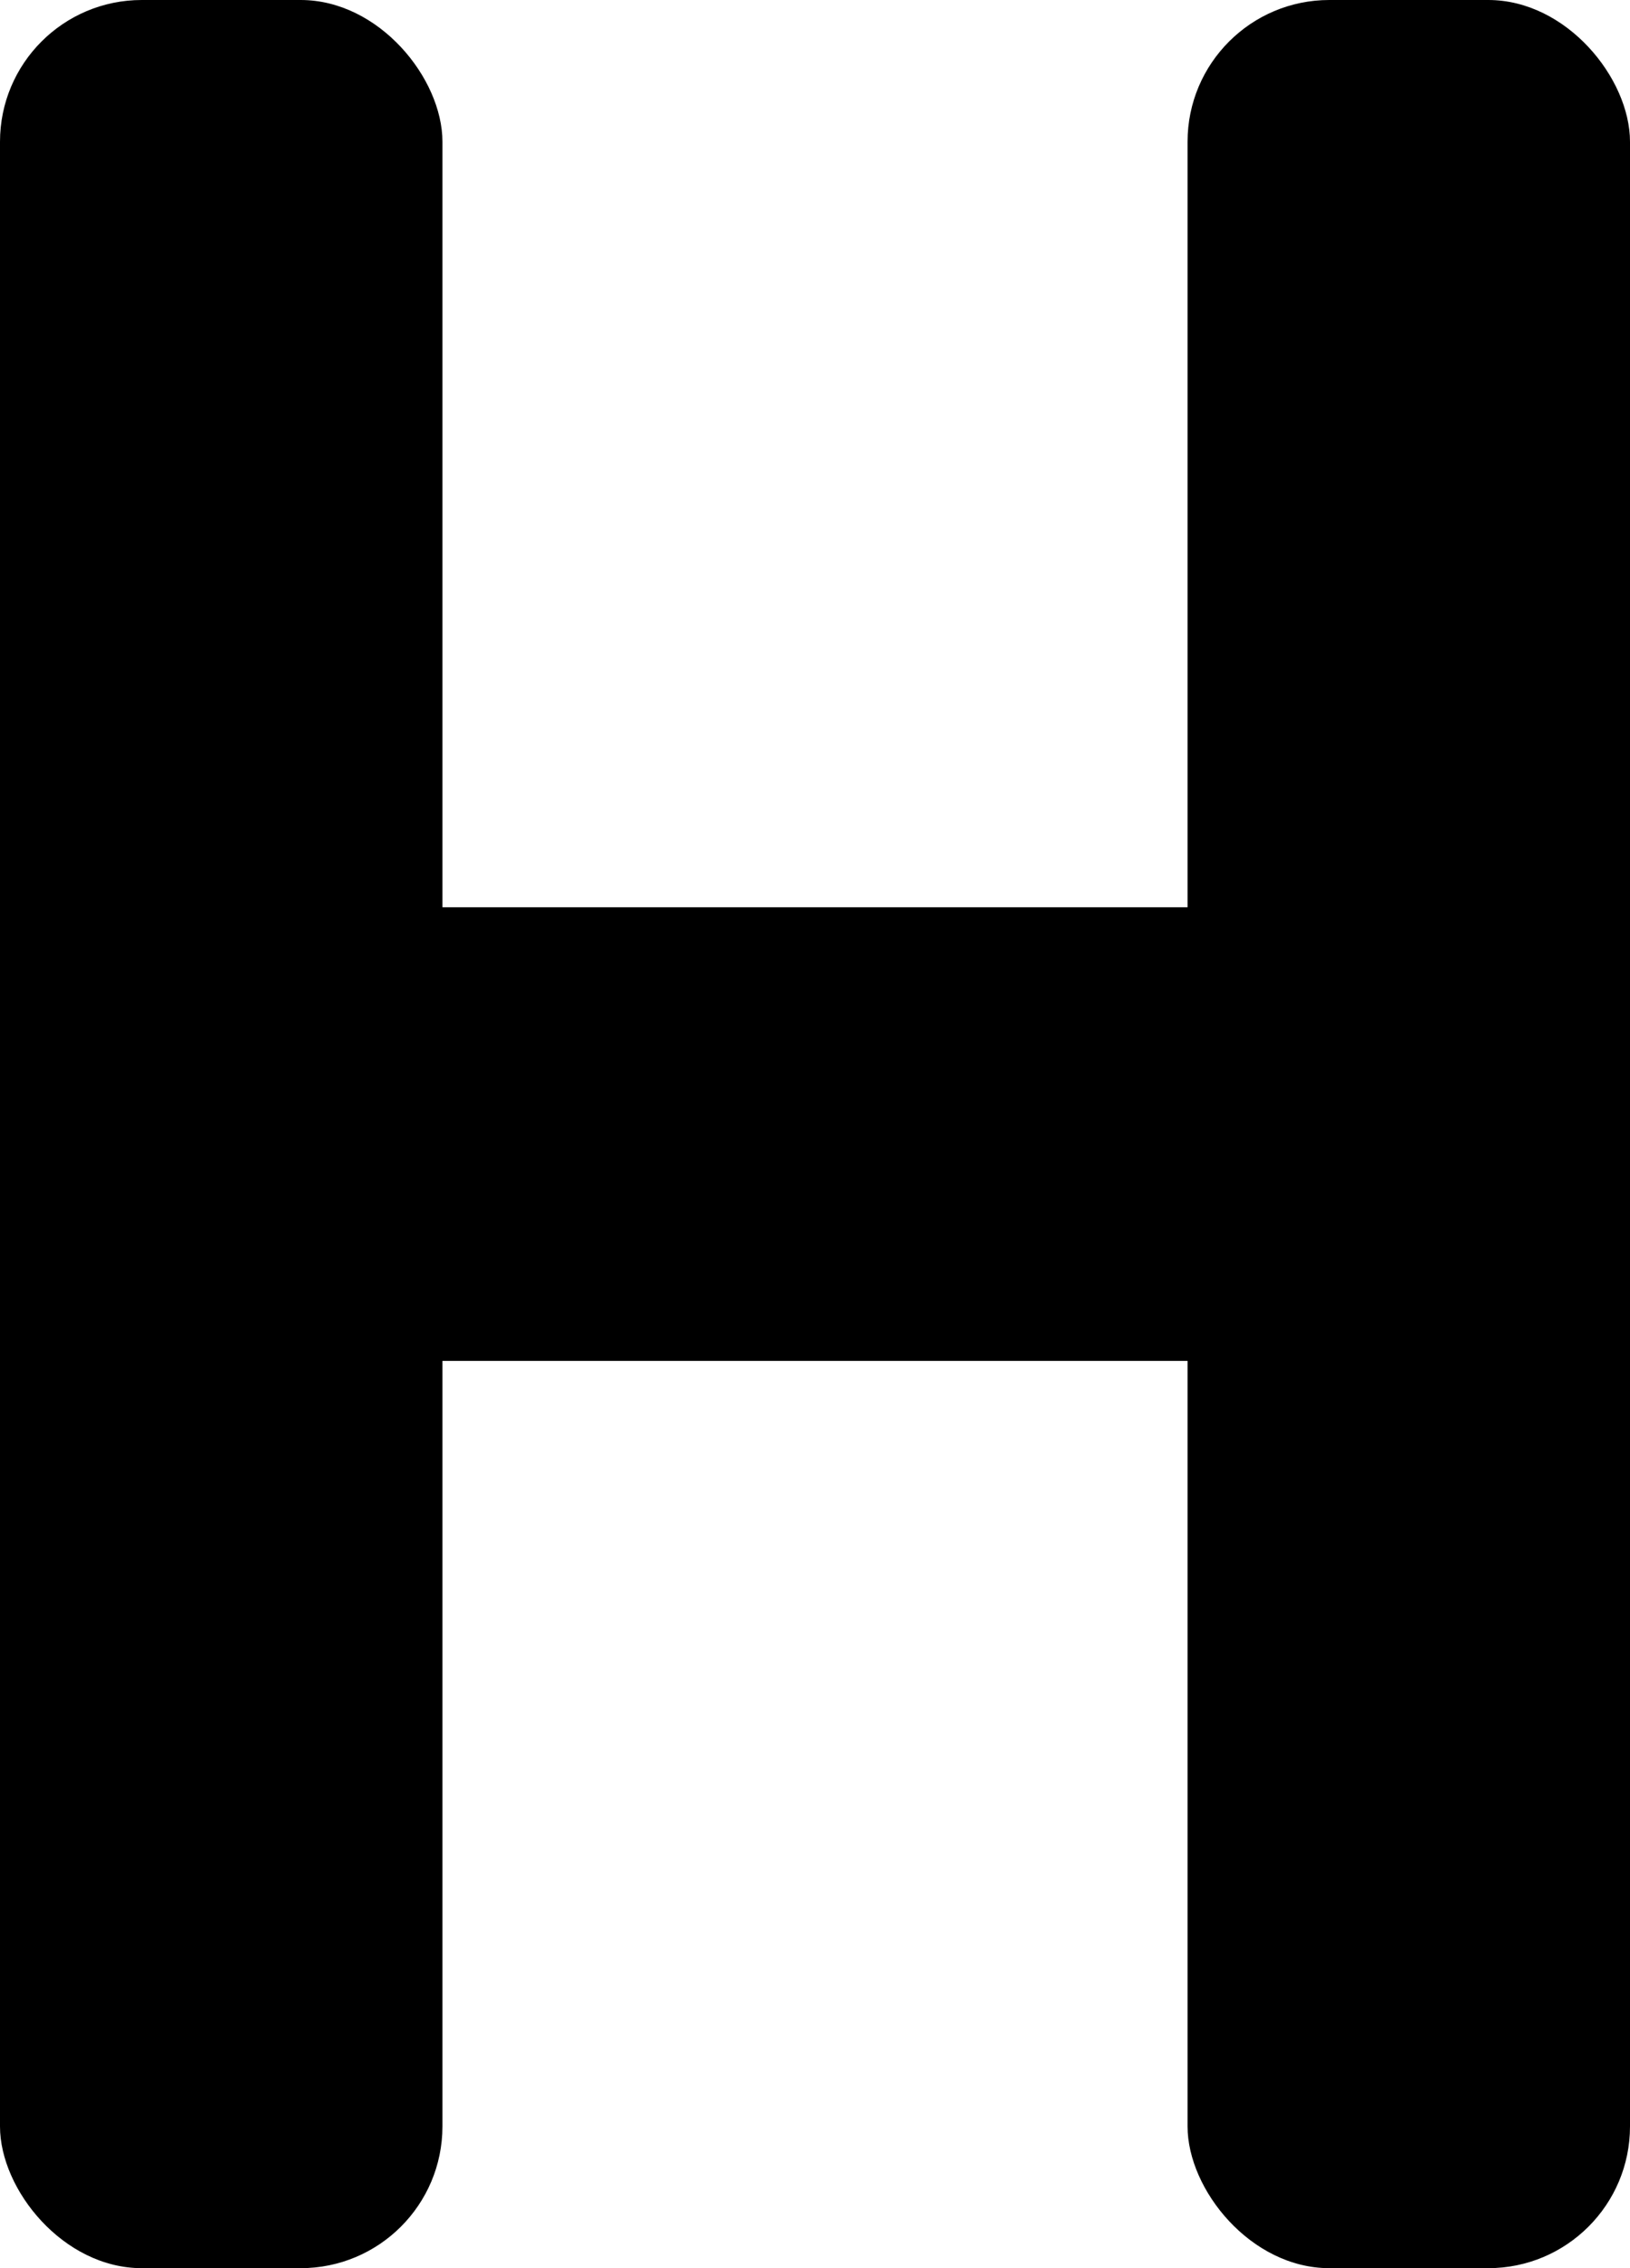 <svg xmlns="http://www.w3.org/2000/svg" viewBox="0 0 230 320"><rect width="62.43" height="320" rx="20"/><rect x="167.57" width="62.43" height="320" rx="20"/><rect x="19.1" y="128" width="201.75" height="64" rx="15.16"/></svg>